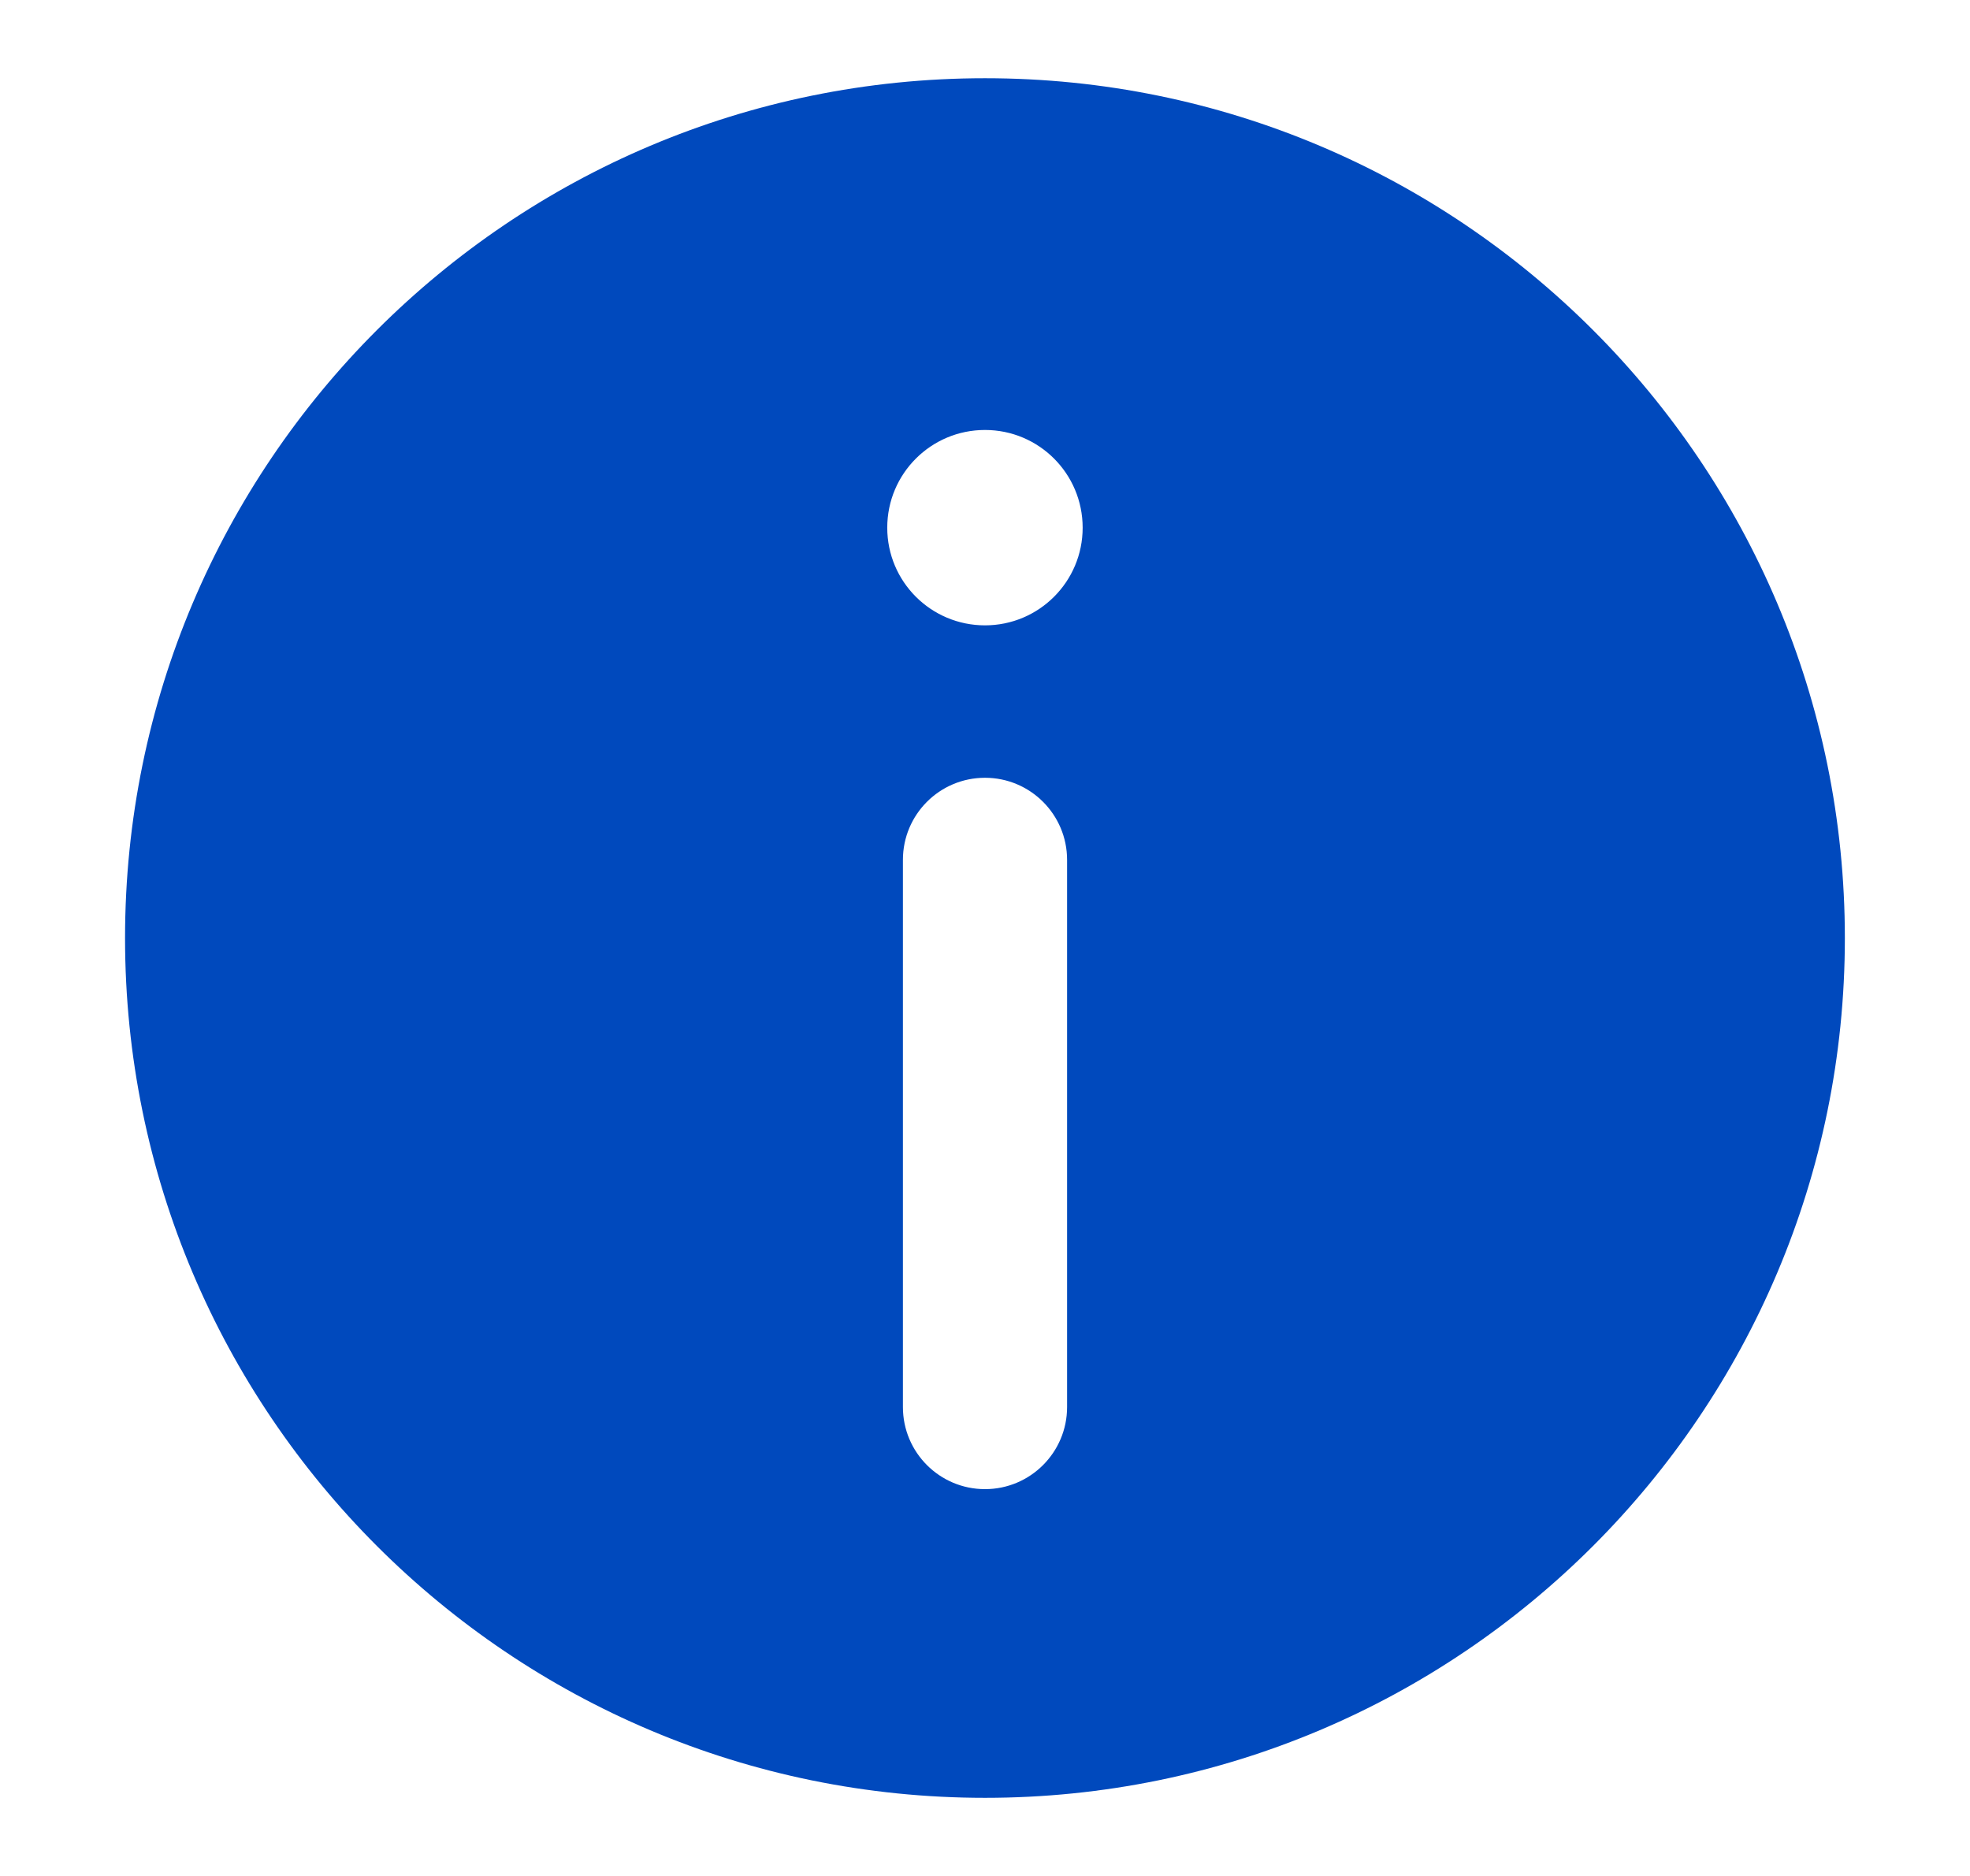 <svg width="21" height="20" viewBox="0 0 21 20" fill="none" xmlns="http://www.w3.org/2000/svg">
<path fill-rule="evenodd" clip-rule="evenodd" d="M19.666 10.001C19.666 15.063 15.562 19.167 10.5 19.167C5.437 19.167 1.333 15.063 1.333 10.001C1.333 4.938 5.437 0.834 10.5 0.834C15.562 0.834 19.666 4.938 19.666 10.001ZM10.5 15.876C10.983 15.876 11.375 15.484 11.375 15.001V9.167C11.375 8.684 10.983 8.292 10.5 8.292C10.016 8.292 9.625 8.684 9.625 9.167V15.001C9.625 15.484 10.016 15.876 10.5 15.876ZM10.5 4.584C11.075 4.584 11.541 5.05 11.541 5.626C11.541 6.201 11.075 6.667 10.5 6.667C9.924 6.667 9.458 6.201 9.458 5.626C9.458 5.05 9.924 4.584 10.5 4.584Z" fill="#0049BD"/>
</svg>
